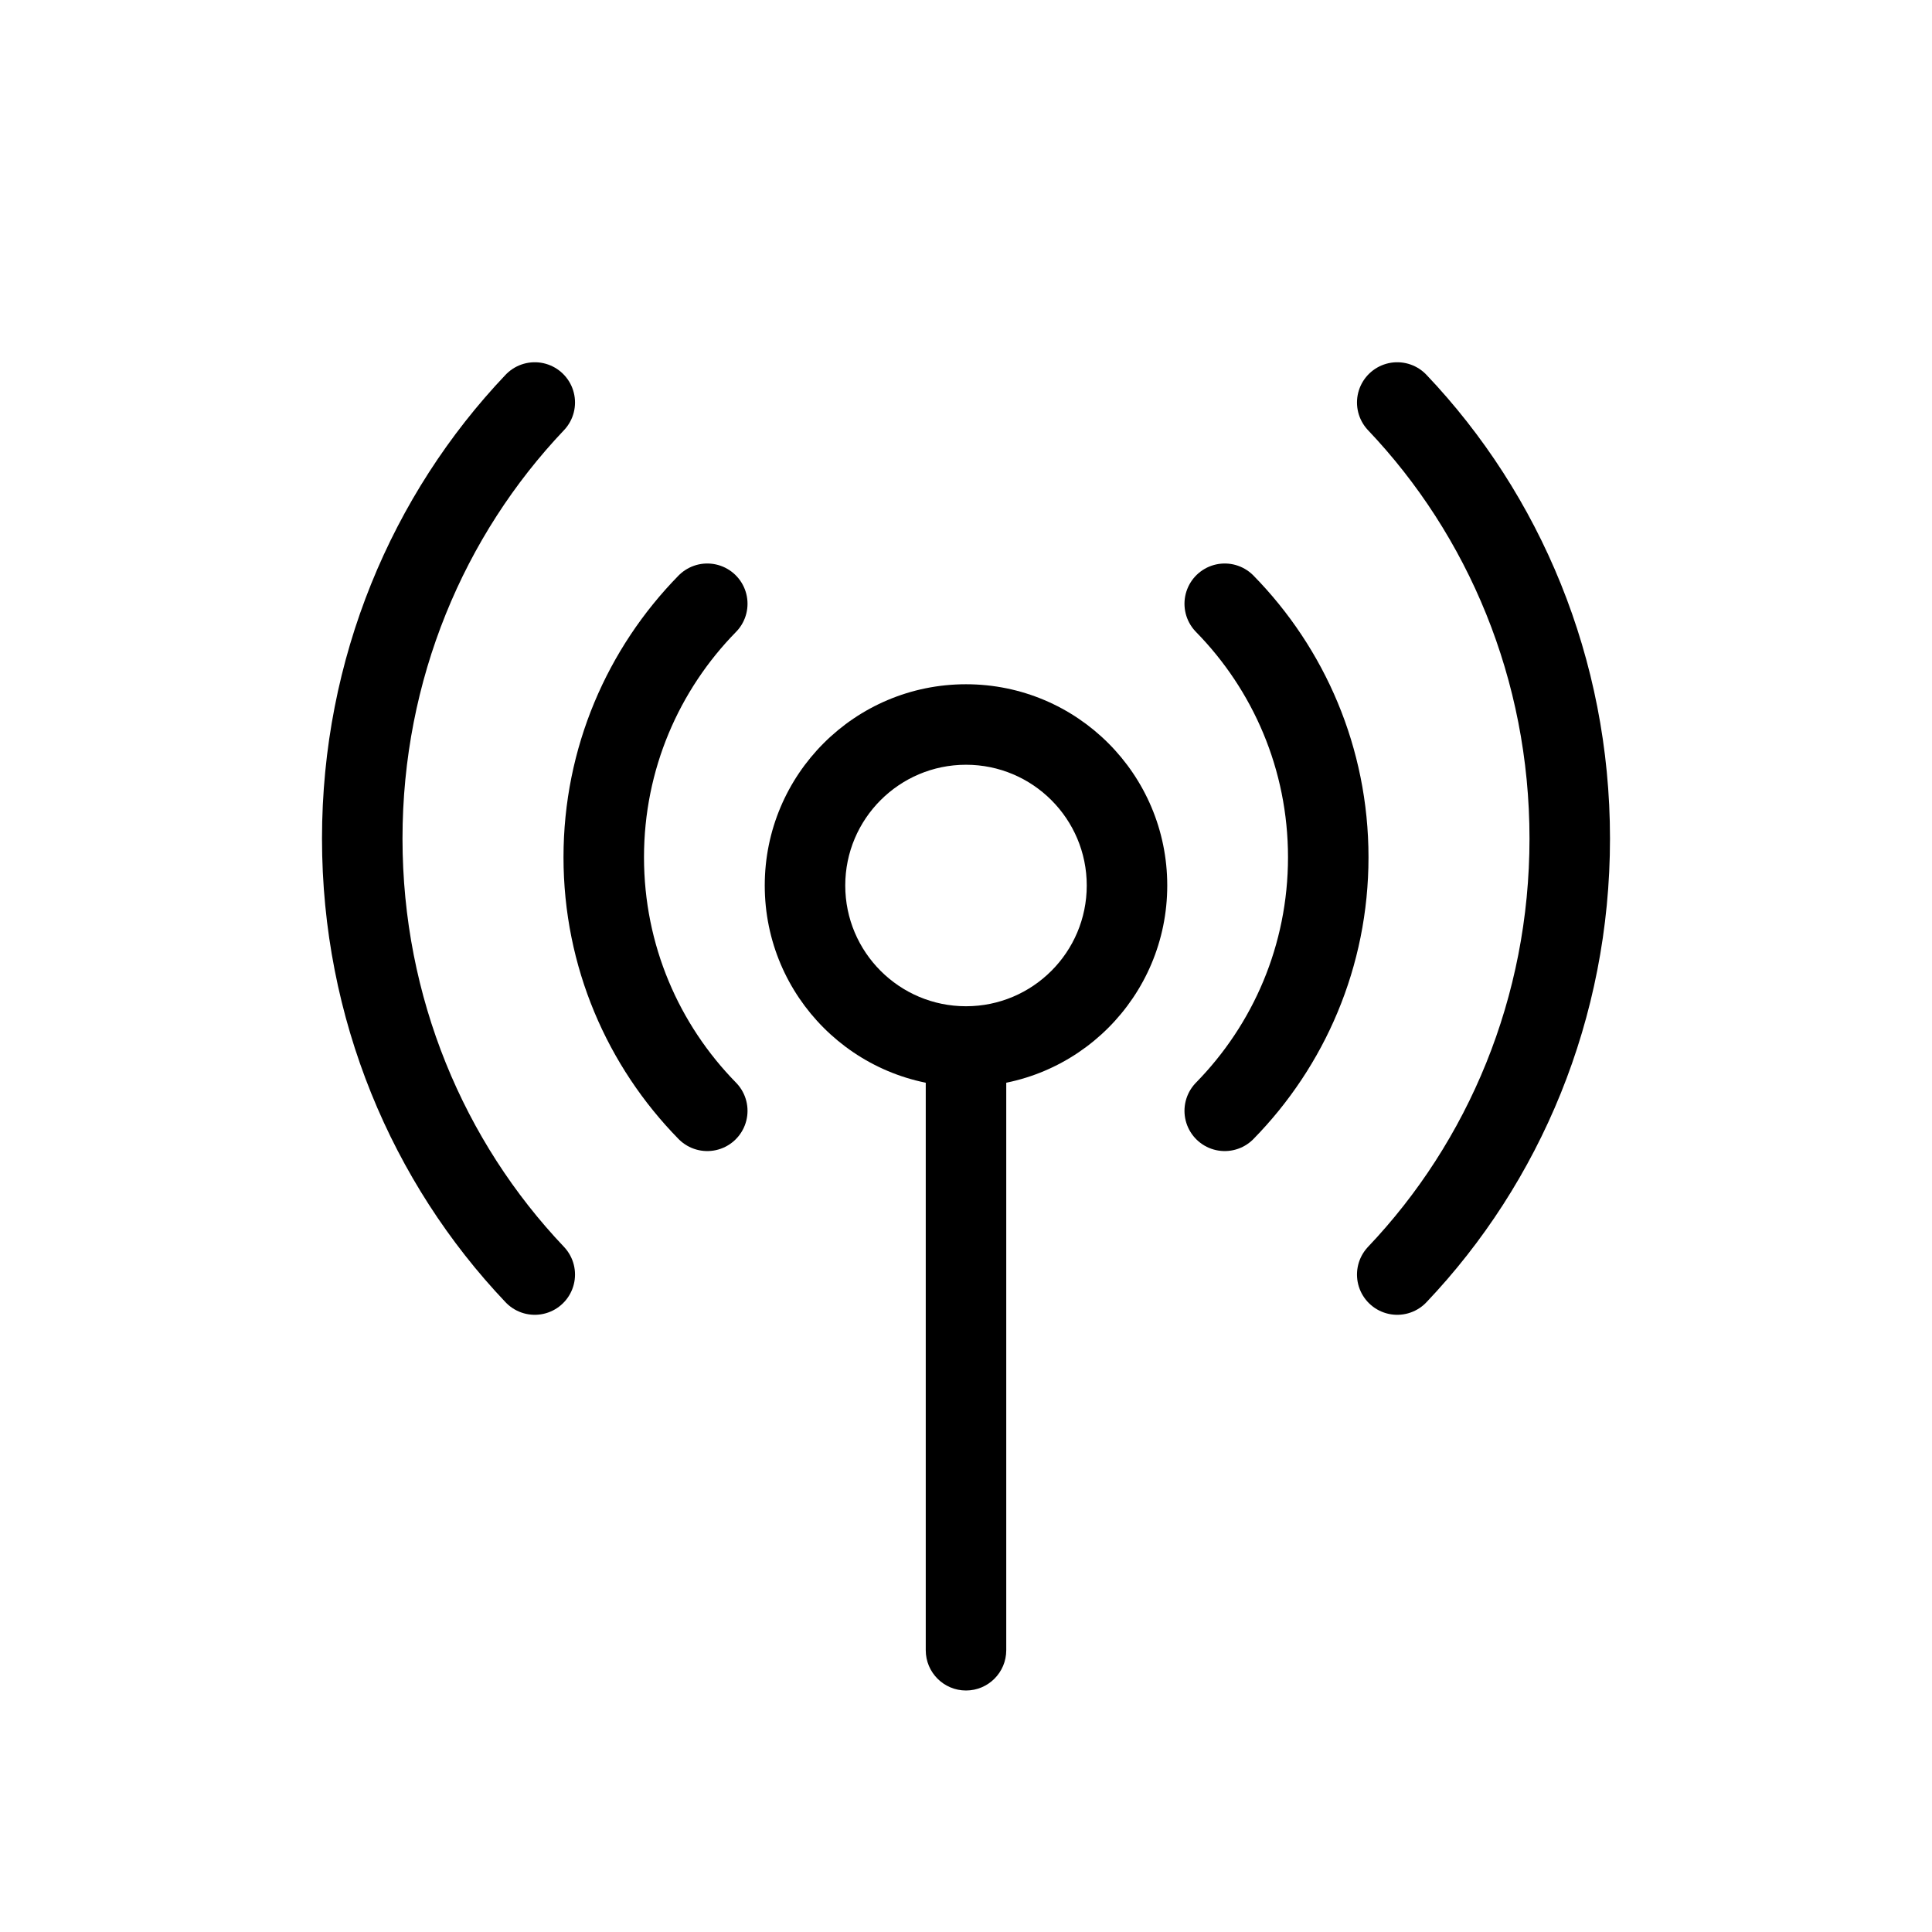 <svg viewBox="0 0 24 24" fill="none" xmlns="http://www.w3.org/2000/svg" width="1em" height="1em"><path d="M11.5 20.5C11.5 20.776 11.724 21 12 21C12.276 21 12.5 20.776 12.5 20.5H11.5ZM13.5 11C13.5 11.828 12.828 12.5 12 12.5V13.5C13.381 13.5 14.5 12.381 14.5 11H13.5ZM12 12.5C11.172 12.5 10.5 11.828 10.5 11H9.5C9.5 12.381 10.619 13.5 12 13.5V12.5ZM10.5 11C10.5 10.172 11.172 9.5 12 9.5V8.5C10.619 8.5 9.5 9.619 9.5 11H10.5ZM12 9.5C12.828 9.5 13.5 10.172 13.5 11H14.5C14.5 9.619 13.381 8.5 12 8.5V9.5ZM11.5 13V20.5H12.5V13H11.5Z" fill="currentColor"/><path d="M8.786 7.5C7.99 8.312 7.5 9.423 7.5 10.649C7.5 11.876 7.99 12.987 8.786 13.799M15.214 13.799C16.01 12.987 16.5 11.876 16.5 10.649C16.5 9.423 16.01 8.312 15.214 7.5M6.643 5C5.317 6.396 4.5 8.308 4.5 10.417C4.5 12.525 5.317 14.437 6.643 15.833M17.357 15.833C18.683 14.437 19.5 12.525 19.5 10.417C19.5 8.308 18.683 6.396 17.357 5" stroke="currentColor" stroke-linecap="round"/></svg>
